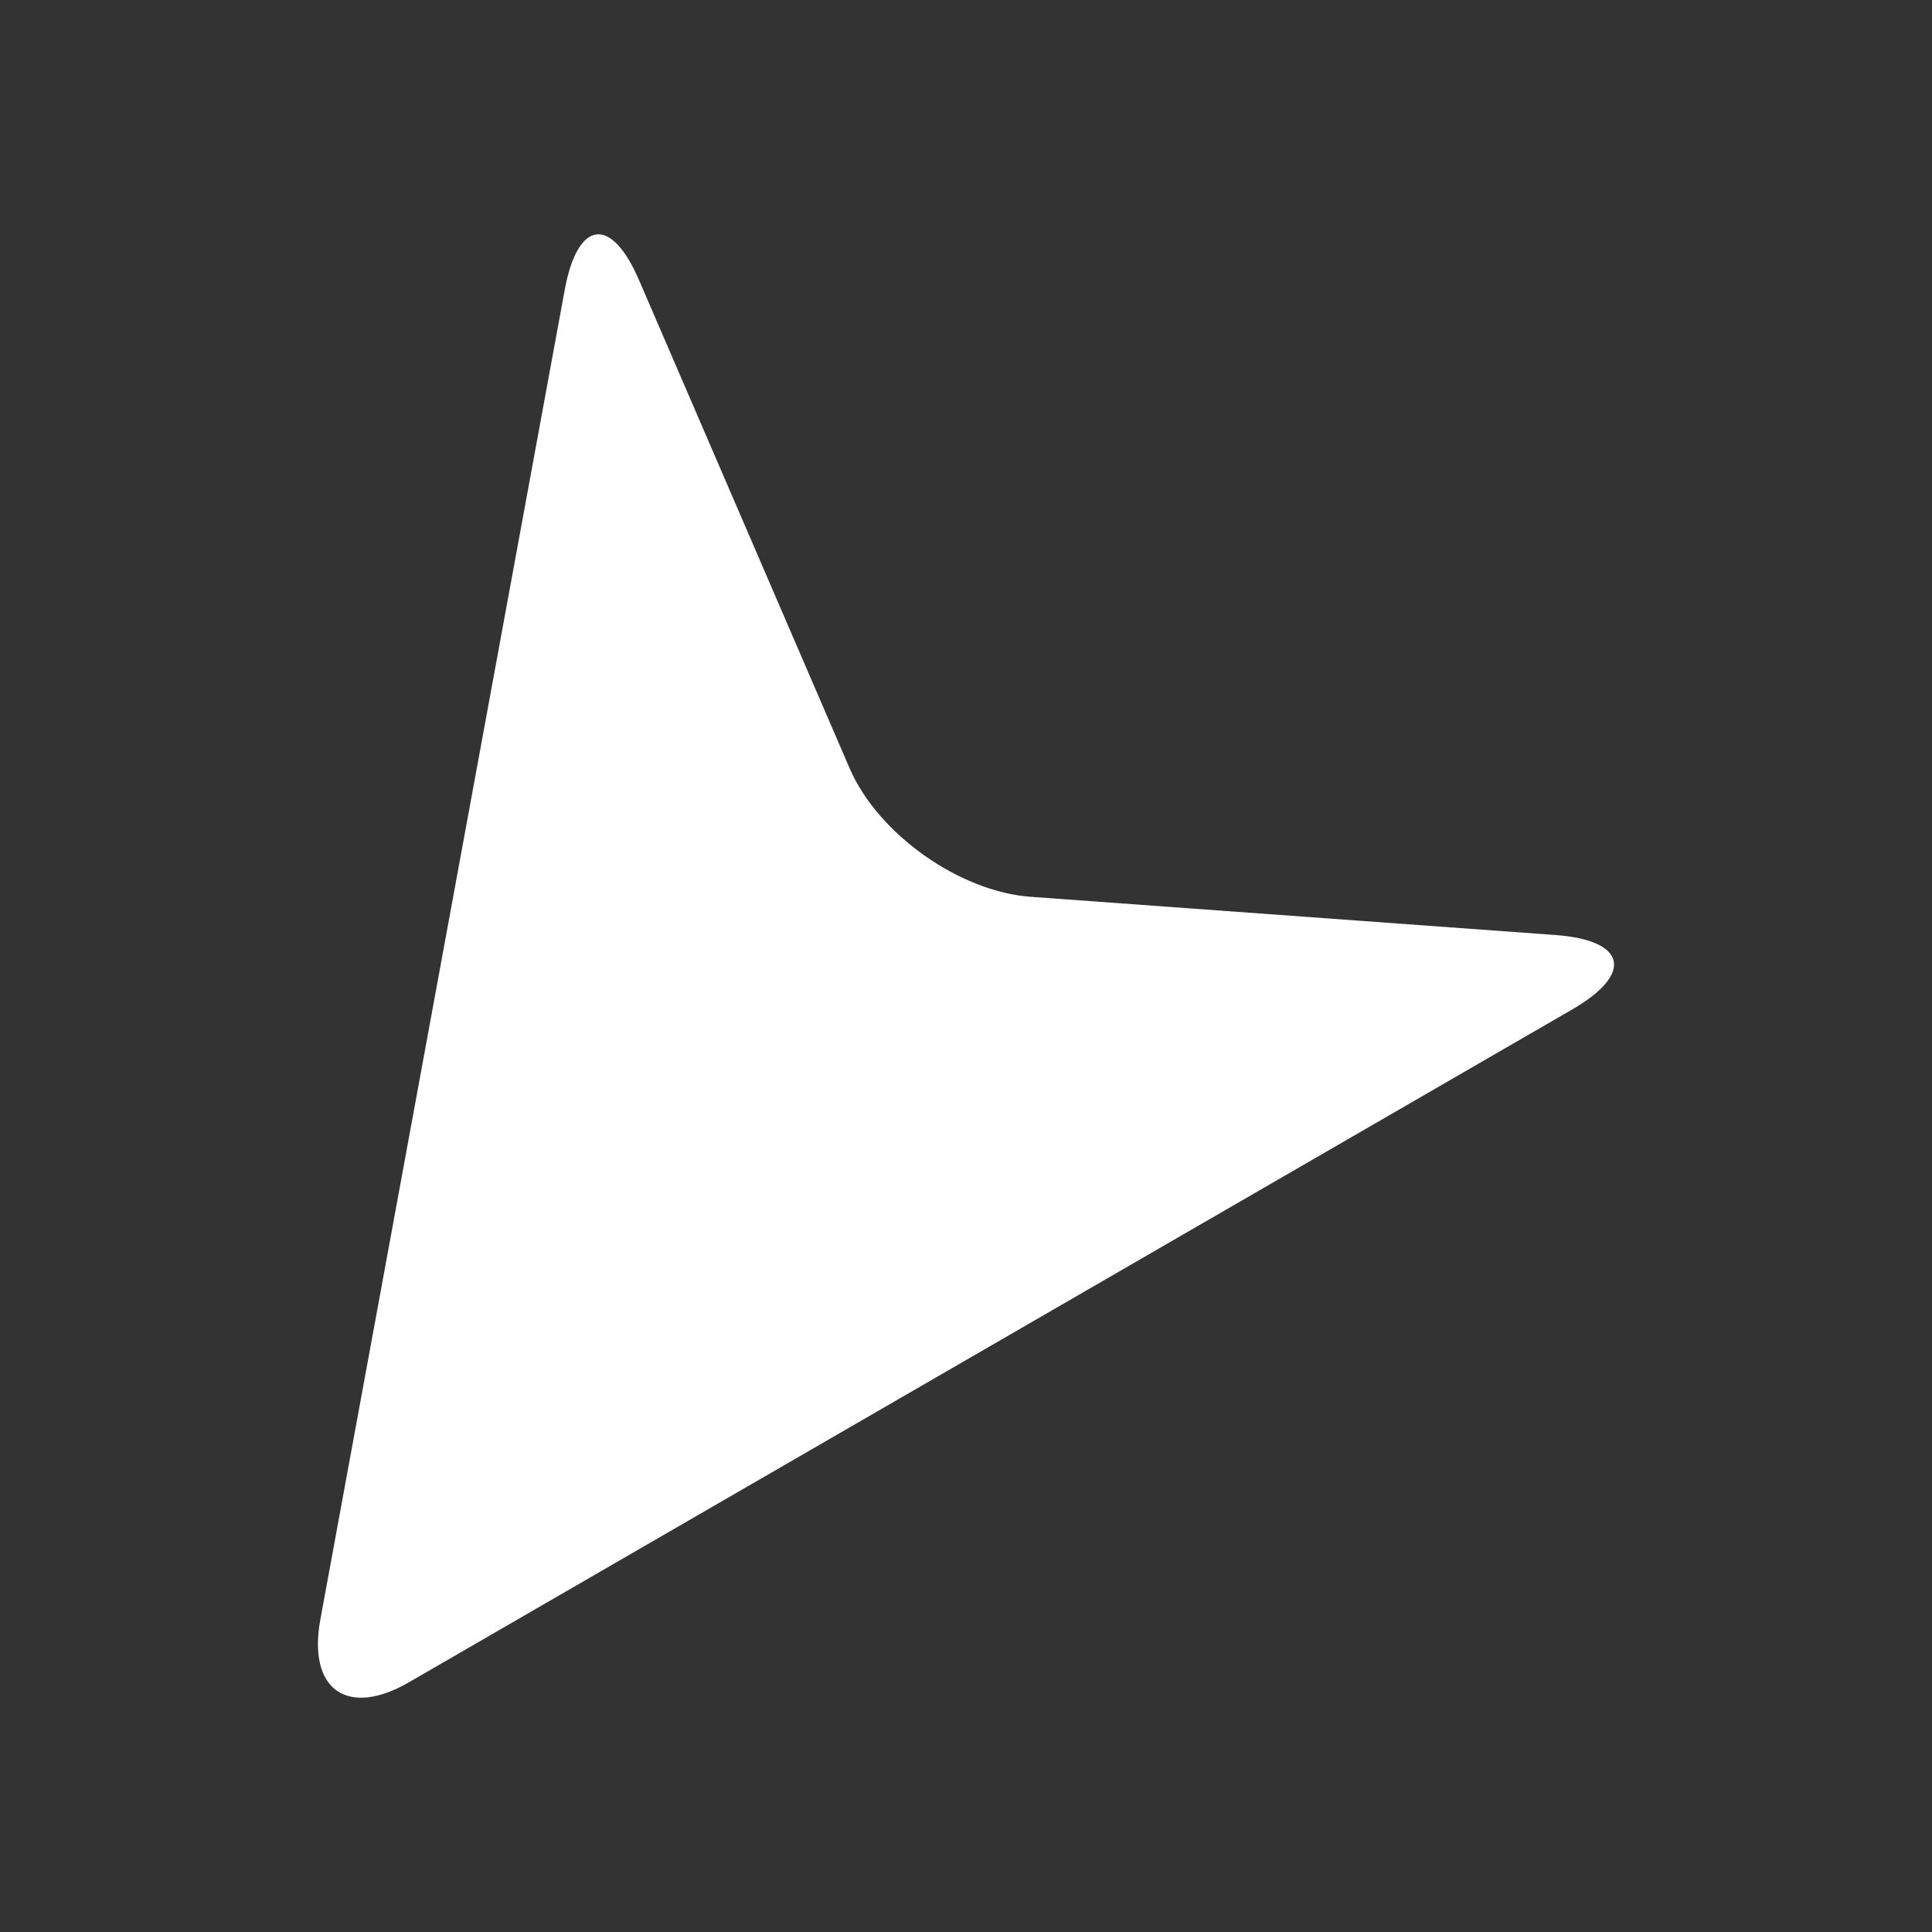 <?xml version="1.0" encoding="utf-8"?>
<!-- Generator: Adobe Illustrator 15.0.0, SVG Export Plug-In . SVG Version: 6.00 Build 0)  -->
<!DOCTYPE svg PUBLIC "-//W3C//DTD SVG 1.1//EN" "http://www.w3.org/Graphics/SVG/1.1/DTD/svg11.dtd">
<svg version="1.1" id="Layer_1" xmlns="http://www.w3.org/2000/svg" xmlns:xlink="http://www.w3.org/1999/xlink" x="0px" y="0px"
	 width="120px" height="120px" viewBox="0 0 120 120" enable-background="new 0 0 120 120" xml:space="preserve">
<rect x="0" y="0" width="120" height="120" fill="#333333" stroke="none"/>
<path fill="#FFFFFF" d="M64.021,55.702c-4.424-0.315-9.49-3.905-11.248-7.978L39.716,17.456c-1.733-4.073-3.828-3.829-4.638,0.535
	l-15.179,82.593c-0.803,4.363,1.669,6.128,5.515,3.897l72.241-41.783c3.844-2.229,3.365-4.301-1.064-4.624L64.021,55.702z"/>
</svg>
